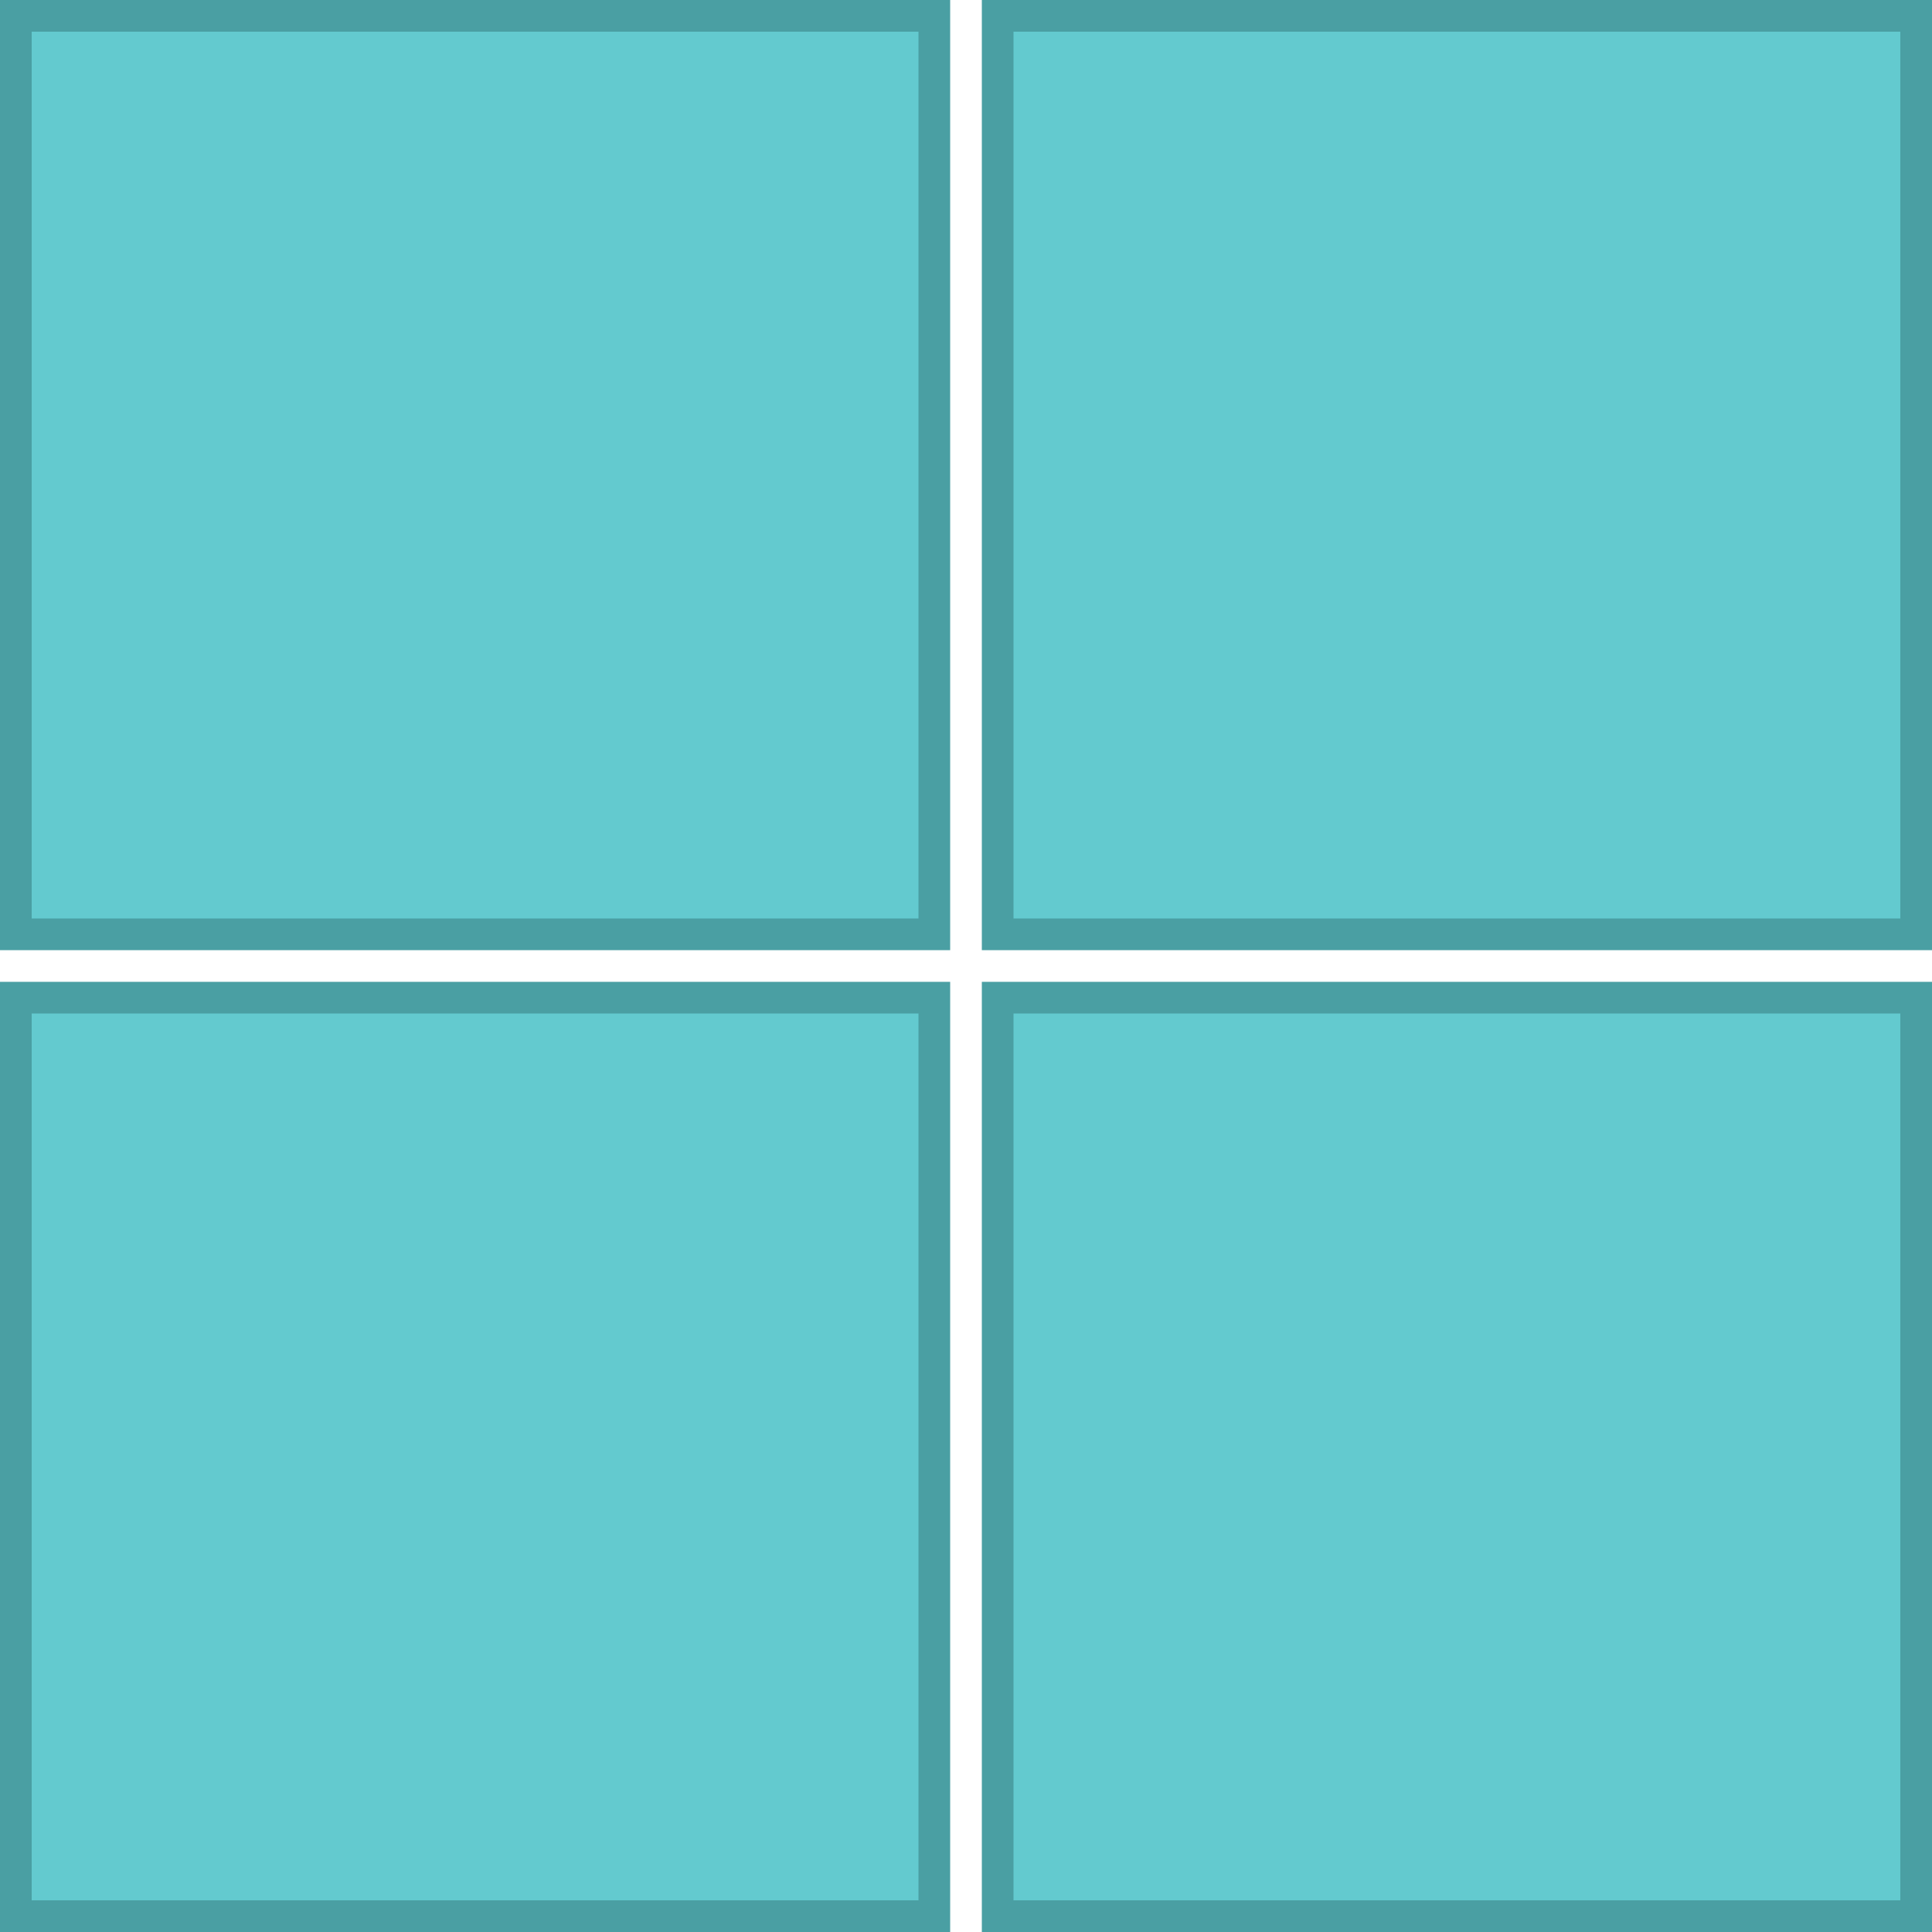 <?xml version="1.0" encoding="UTF-8"?>
<svg width="61px" height="61px" viewBox="0 0 61 61" version="1.1" xmlns="http://www.w3.org/2000/svg" xmlns:xlink="http://www.w3.org/1999/xlink">
    <!-- Generator: Sketch 58 (84663) - https://sketch.com -->
    <title>p7</title>
    <desc>Created with Sketch.</desc>
    <g id="p7" stroke="none" stroke-width="1" fill="none" fill-rule="evenodd">
        <rect id="Rectangle-Copy-5" stroke="#4A9FA3" fill="#63CACF" x="31.5" y="0.5" width="29" height="29"></rect>
        <rect id="Rectangle-Copy-6" stroke="#4A9FA3" fill="#63CACF" x="31.5" y="31.5" width="29" height="29"></rect>
        <rect id="Rectangle-Copy-8" stroke="#4A9FA3" fill="#63CACF" x="0.5" y="0.5" width="29" height="29"></rect>
        <rect id="Rectangle-Copy-17" stroke="#4A9FA3" fill="#63CACF" x="0.5" y="31.5" width="29" height="29"></rect>
    </g>
</svg>